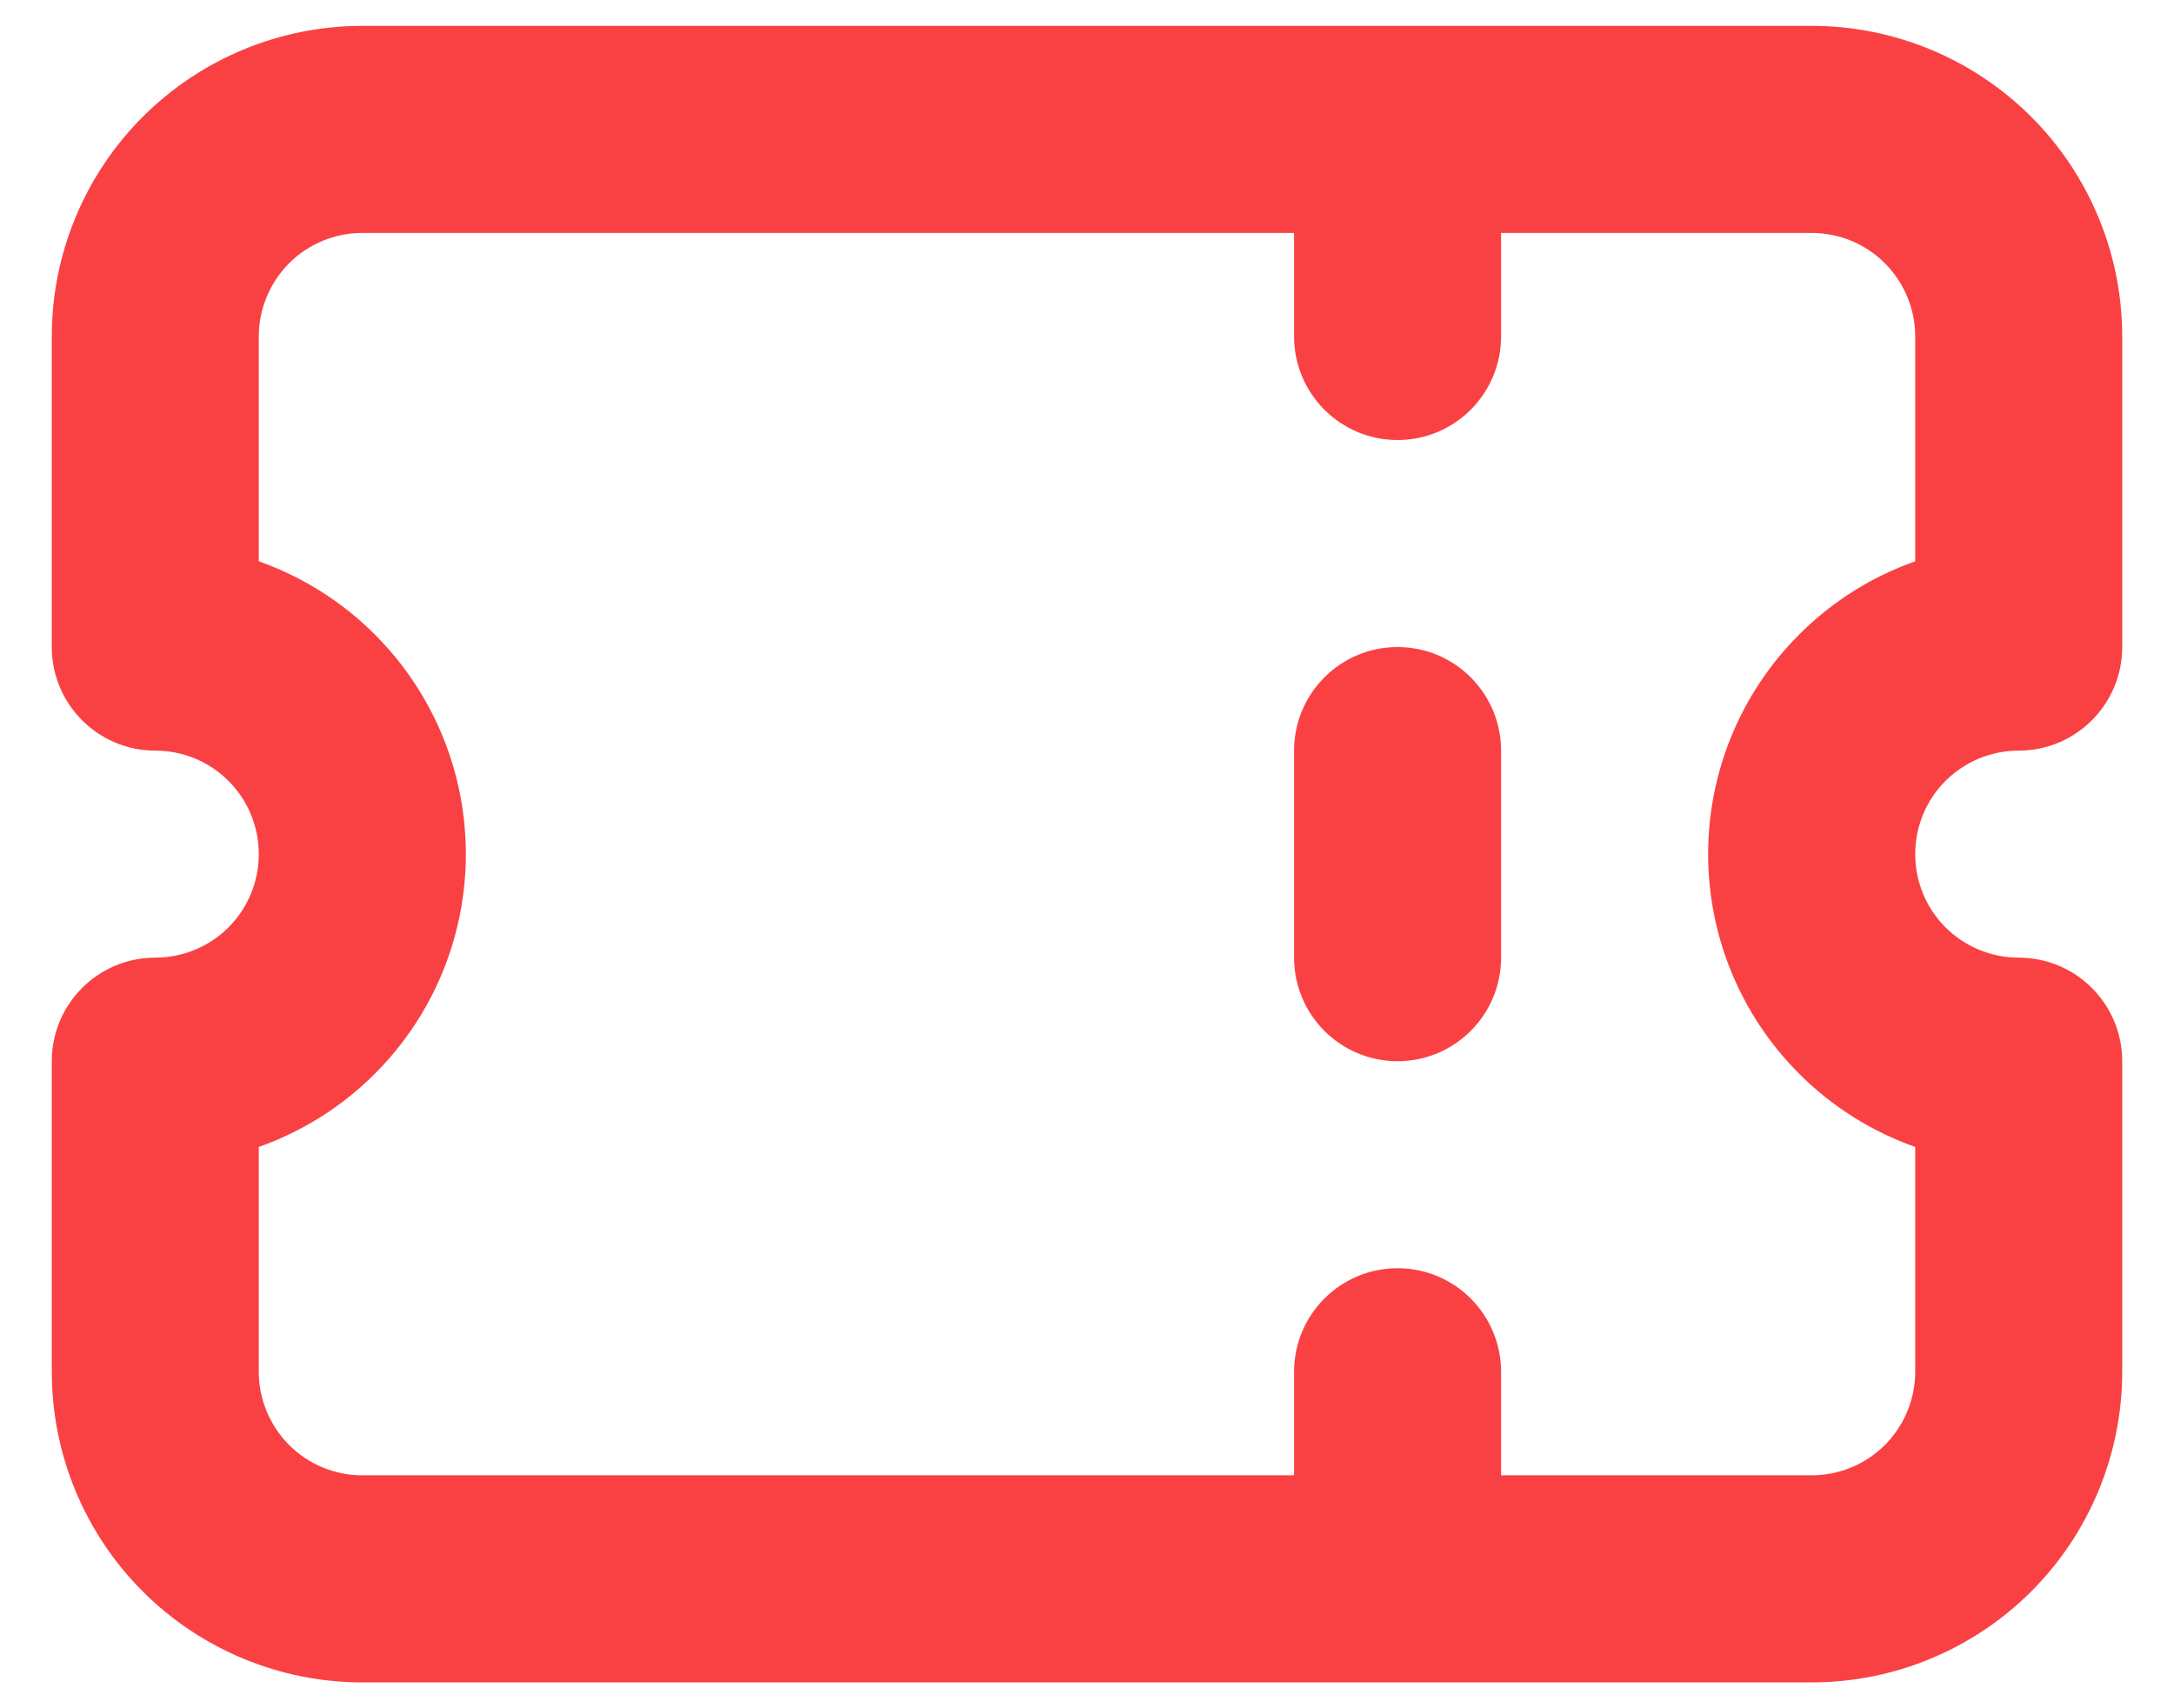 <svg width="28" height="22" viewBox="0 0 28 22" fill="none" xmlns="http://www.w3.org/2000/svg">
  <path fill-rule="evenodd" clip-rule="evenodd"
    d="M4.667 3C4.313 3 3.974 3.14 3.724 3.39C3.474 3.641 3.333 3.98 3.333 4.333V7.229C3.89 7.426 4.403 7.746 4.828 8.172C5.579 8.922 6 9.939 6 11C6 12.061 5.579 13.078 4.828 13.828C4.403 14.254 3.89 14.574 3.333 14.771V17.667C3.333 18.02 3.474 18.359 3.724 18.61C3.974 18.86 4.313 19 4.667 19H16.667V17.667C16.667 16.93 17.264 16.333 18 16.333C18.736 16.333 19.333 16.93 19.333 17.667V19H23.333C23.687 19 24.026 18.86 24.276 18.61C24.526 18.359 24.667 18.02 24.667 17.667V14.771C24.109 14.574 23.597 14.254 23.172 13.828C22.421 13.078 22 12.061 22 11C22 9.939 22.421 8.922 23.172 8.172C23.597 7.746 24.109 7.426 24.667 7.229V4.333C24.667 3.98 24.526 3.641 24.276 3.39C24.026 3.14 23.687 3 23.333 3H19.333V4.333C19.333 5.07 18.736 5.667 18 5.667C17.264 5.667 16.667 5.07 16.667 4.333V3H4.667ZM4.667 0.333C3.606 0.333 2.588 0.755 1.838 1.505C1.088 2.255 0.667 3.272 0.667 4.333V8.333C0.667 9.07 1.264 9.667 2 9.667C2.354 9.667 2.693 9.807 2.943 10.057C3.193 10.307 3.333 10.646 3.333 11C3.333 11.354 3.193 11.693 2.943 11.943C2.693 12.193 2.354 12.333 2 12.333C1.264 12.333 0.667 12.93 0.667 13.667V17.667C0.667 18.727 1.088 19.745 1.838 20.495C2.588 21.245 3.606 21.667 4.667 21.667H23.333C24.394 21.667 25.412 21.245 26.162 20.495C26.912 19.745 27.333 18.727 27.333 17.667V13.667C27.333 12.93 26.736 12.333 26 12.333C25.646 12.333 25.307 12.193 25.057 11.943C24.807 11.693 24.667 11.354 24.667 11C24.667 10.646 24.807 10.307 25.057 10.057C25.307 9.807 25.646 9.667 26 9.667C26.736 9.667 27.333 9.07 27.333 8.333V4.333C27.333 3.272 26.912 2.255 26.162 1.505C25.412 0.755 24.394 0.333 23.333 0.333H4.667ZM18 8.333C18.736 8.333 19.333 8.93 19.333 9.667V12.333C19.333 13.07 18.736 13.667 18 13.667C17.264 13.667 16.667 13.07 16.667 12.333V9.667C16.667 8.93 17.264 8.333 18 8.333Z"
    fill="#F94144" />
</svg>